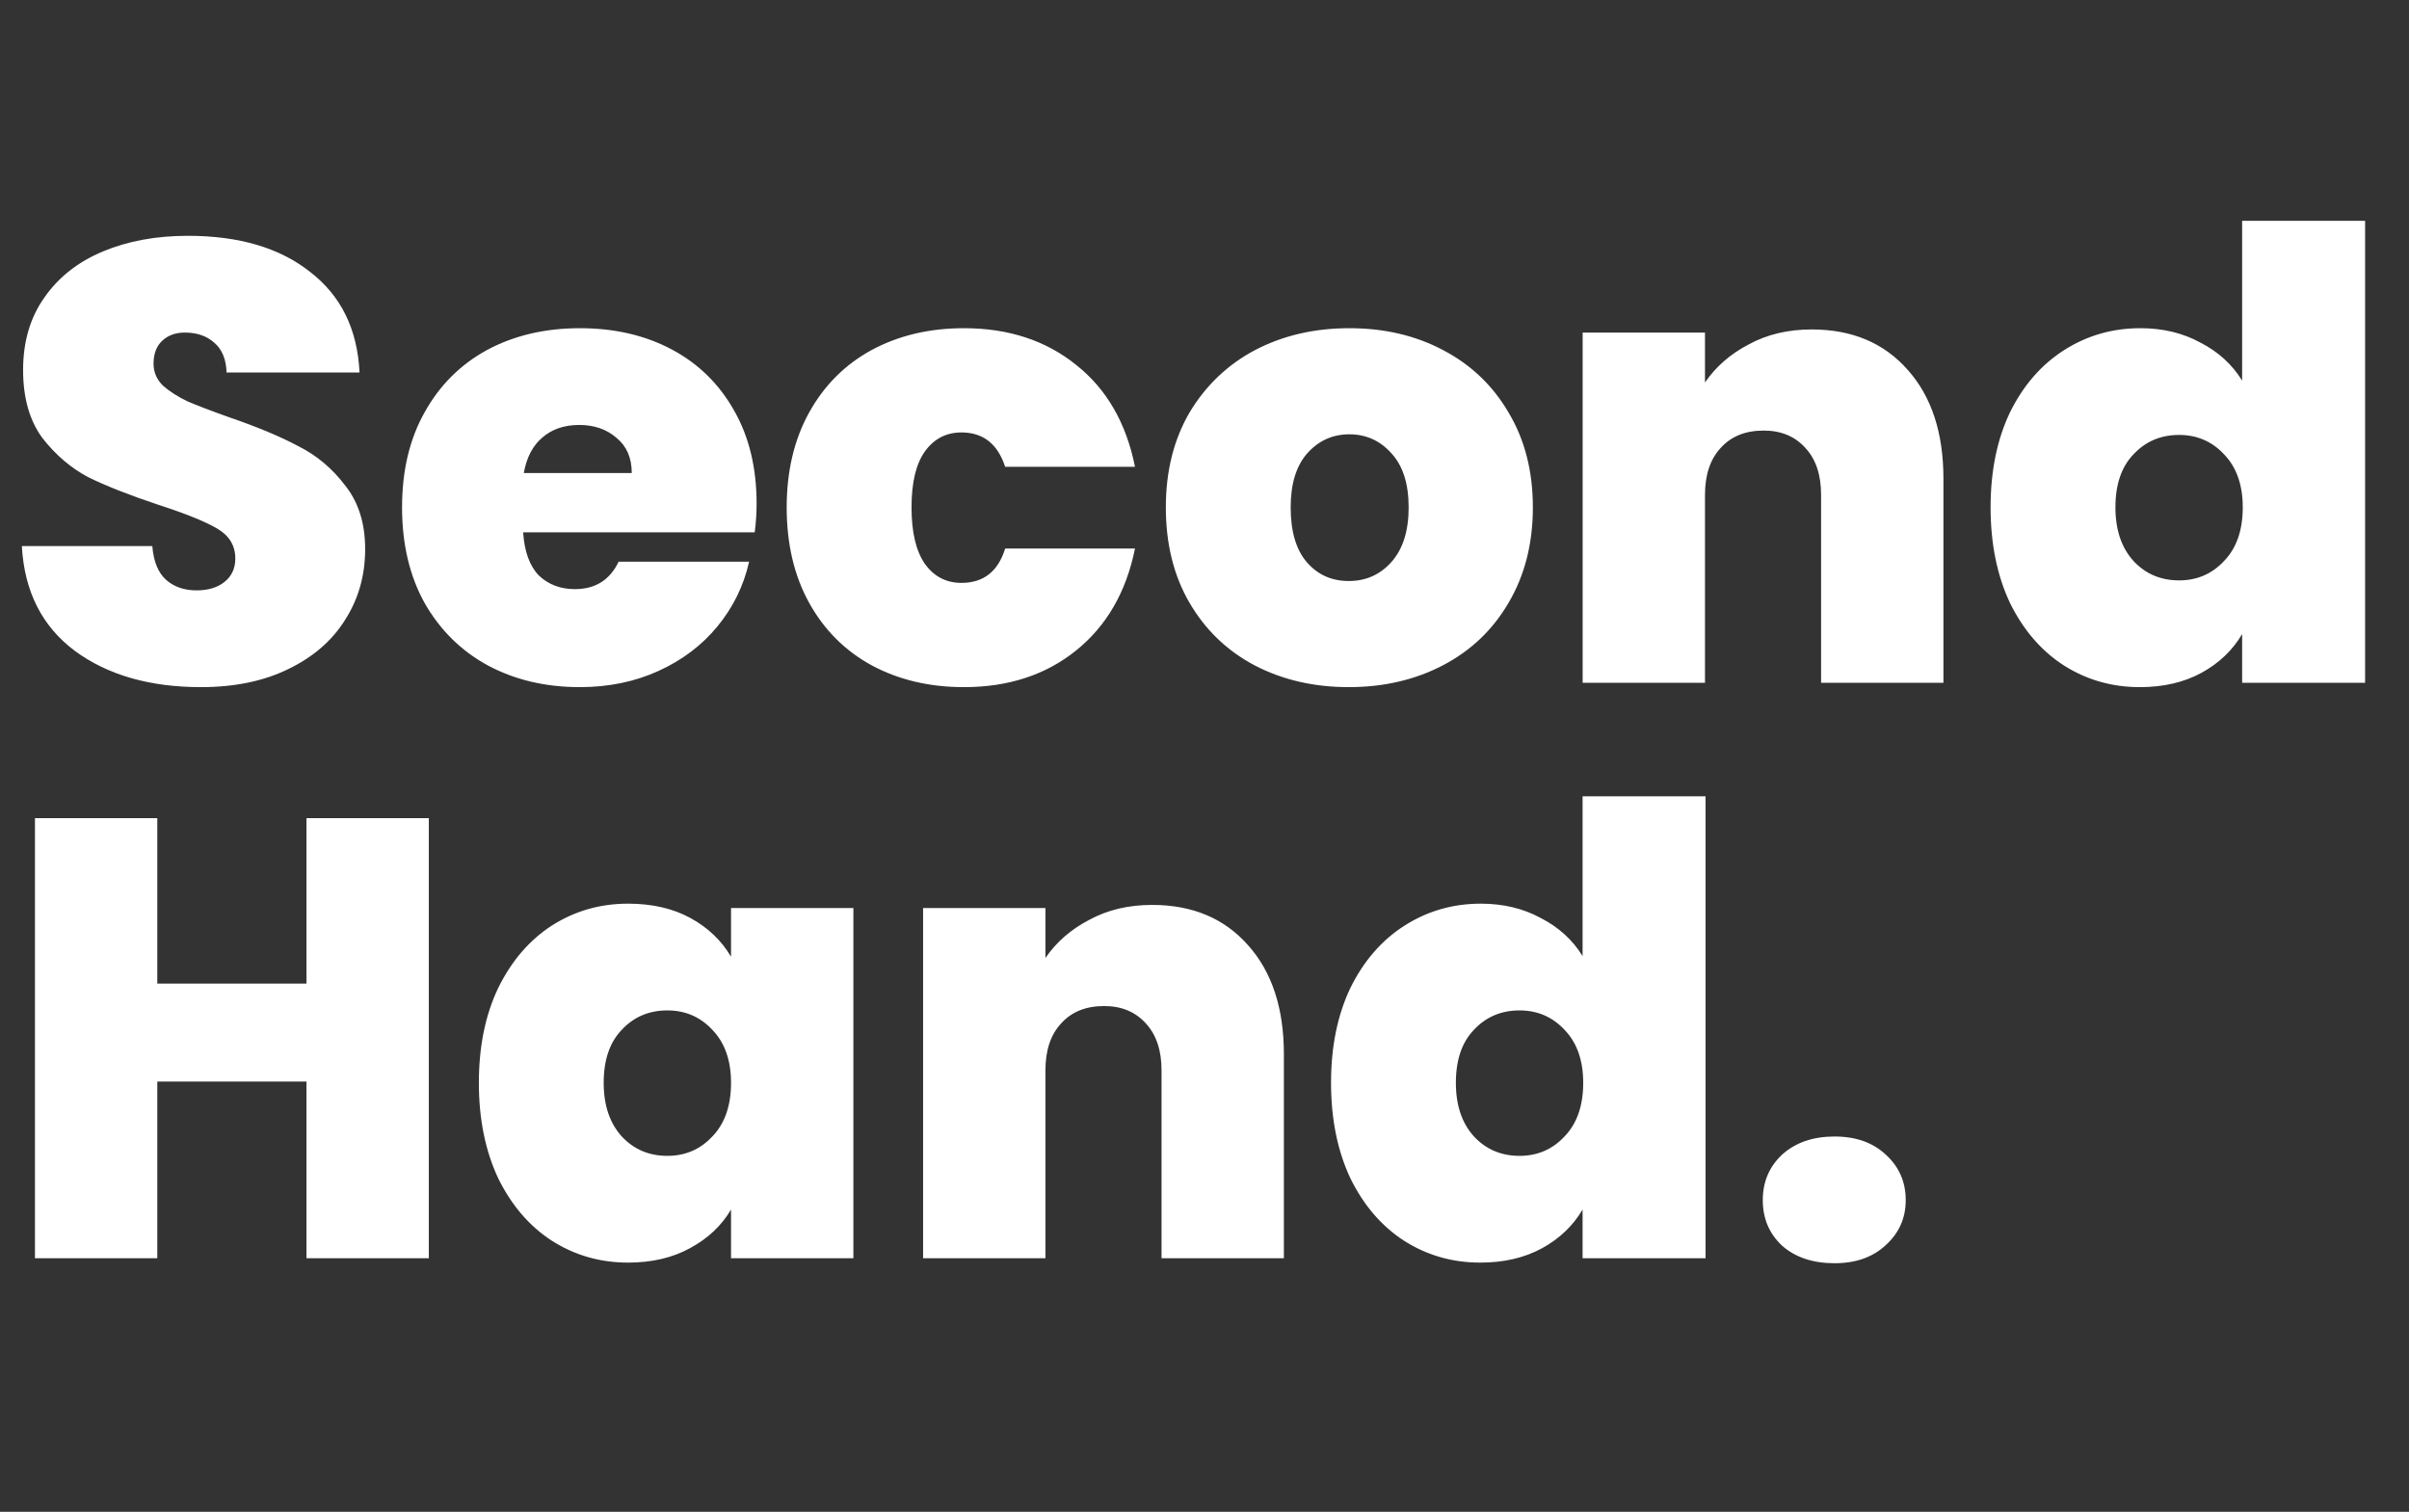 <svg width="247" height="155" viewBox="0 0 247 155" fill="none" xmlns="http://www.w3.org/2000/svg">
<rect x="0" y="0" width="247" height="155" fill="#333333" stroke="none"/>
<path d="M43.968 83.88V129H31.424V110.888H16.128V129H3.584V83.88H16.128V100.84H31.424V83.88H43.968ZM49.099 111.016C49.099 107.304 49.76 104.061 51.083 101.288C52.448 98.515 54.282 96.381 56.587 94.888C58.933 93.395 61.536 92.648 64.394 92.648C66.869 92.648 69.002 93.139 70.794 94.12C72.587 95.101 73.973 96.424 74.954 98.088V93.096H87.499V129H74.954V124.008C73.973 125.672 72.565 126.995 70.731 127.976C68.939 128.957 66.826 129.448 64.394 129.448C61.536 129.448 58.933 128.701 56.587 127.208C54.282 125.715 52.448 123.581 51.083 120.808C49.76 117.992 49.099 114.728 49.099 111.016ZM74.954 111.016C74.954 108.712 74.314 106.899 73.034 105.576C71.797 104.253 70.261 103.592 68.427 103.592C66.549 103.592 64.992 104.253 63.755 105.576C62.517 106.856 61.898 108.669 61.898 111.016C61.898 113.32 62.517 115.155 63.755 116.52C64.992 117.843 66.549 118.504 68.427 118.504C70.261 118.504 71.797 117.843 73.034 116.52C74.314 115.197 74.954 113.363 74.954 111.016ZM118.135 92.776C122.273 92.776 125.559 94.163 127.991 96.936C130.423 99.667 131.639 103.379 131.639 108.072V129H119.095V109.736C119.095 107.688 118.561 106.088 117.495 104.936C116.428 103.741 114.999 103.144 113.207 103.144C111.329 103.144 109.857 103.741 108.791 104.936C107.724 106.088 107.191 107.688 107.191 109.736V129H94.647V93.096H107.191V98.216C108.3 96.595 109.793 95.293 111.671 94.312C113.548 93.288 115.703 92.776 118.135 92.776ZM136.474 111.016C136.474 107.304 137.135 104.061 138.458 101.288C139.823 98.515 141.679 96.381 144.026 94.888C146.372 93.395 148.975 92.648 151.833 92.648C154.138 92.648 156.186 93.139 157.978 94.12C159.812 95.059 161.242 96.36 162.266 98.024V81.64H174.874V129H162.266V124.008C161.284 125.672 159.898 126.995 158.106 127.976C156.314 128.957 154.202 129.448 151.77 129.448C148.911 129.448 146.308 128.701 143.962 127.208C141.658 125.715 139.823 123.581 138.458 120.808C137.135 117.992 136.474 114.728 136.474 111.016ZM162.33 111.016C162.33 108.712 161.69 106.899 160.41 105.576C159.172 104.253 157.636 103.592 155.802 103.592C153.924 103.592 152.367 104.253 151.13 105.576C149.892 106.856 149.274 108.669 149.274 111.016C149.274 113.32 149.892 115.155 151.13 116.52C152.367 117.843 153.924 118.504 155.802 118.504C157.636 118.504 159.172 117.843 160.41 116.52C161.69 115.197 162.33 113.363 162.33 111.016ZM188.102 129.512C185.883 129.512 184.091 128.915 182.726 127.72C181.403 126.483 180.742 124.925 180.742 123.048C180.742 121.171 181.403 119.613 182.726 118.376C184.091 117.139 185.883 116.52 188.102 116.52C190.278 116.52 192.027 117.139 193.35 118.376C194.715 119.613 195.398 121.171 195.398 123.048C195.398 124.883 194.715 126.419 193.35 127.656C192.027 128.893 190.278 129.512 188.102 129.512Z" fill="white"/>
<path d="M20.608 70.448C15.36 70.448 11.051 69.211 7.68 66.736C4.309 64.219 2.496 60.635 2.24 55.984H15.616C15.744 57.563 16.213 58.715 17.024 59.44C17.835 60.165 18.88 60.528 20.16 60.528C21.312 60.528 22.251 60.251 22.976 59.696C23.744 59.099 24.128 58.288 24.128 57.264C24.128 55.941 23.509 54.917 22.272 54.192C21.035 53.467 19.029 52.656 16.256 51.76C13.312 50.779 10.923 49.84 9.088 48.944C7.296 48.005 5.717 46.661 4.352 44.912C3.029 43.12 2.368 40.795 2.368 37.936C2.368 35.035 3.093 32.56 4.544 30.512C5.995 28.421 8 26.843 10.56 25.776C13.12 24.709 16.021 24.176 19.264 24.176C24.512 24.176 28.693 25.413 31.808 27.888C34.965 30.32 36.651 33.755 36.864 38.192H23.232C23.189 36.827 22.763 35.803 21.952 35.12C21.184 34.437 20.181 34.096 18.944 34.096C18.005 34.096 17.237 34.373 16.64 34.928C16.043 35.483 15.744 36.272 15.744 37.296C15.744 38.149 16.064 38.896 16.704 39.536C17.387 40.133 18.219 40.667 19.2 41.136C20.181 41.563 21.632 42.117 23.552 42.8C26.411 43.781 28.757 44.763 30.592 45.744C32.469 46.683 34.069 48.027 35.392 49.776C36.757 51.483 37.44 53.659 37.44 56.304C37.44 58.992 36.757 61.403 35.392 63.536C34.069 65.669 32.128 67.355 29.568 68.592C27.051 69.829 24.064 70.448 20.608 70.448ZM77.576 51.632C77.576 52.613 77.511 53.595 77.383 54.576H53.639C53.767 56.539 54.301 58.011 55.239 58.992C56.221 59.931 57.458 60.4 58.952 60.4C61.042 60.4 62.535 59.461 63.431 57.584H76.808C76.253 60.059 75.165 62.277 73.543 64.24C71.965 66.16 69.96 67.675 67.528 68.784C65.096 69.893 62.407 70.448 59.464 70.448C55.922 70.448 52.765 69.701 49.992 68.208C47.261 66.715 45.106 64.581 43.528 61.808C41.992 59.035 41.224 55.771 41.224 52.016C41.224 48.261 41.992 45.019 43.528 42.288C45.063 39.515 47.197 37.381 49.928 35.888C52.701 34.395 55.88 33.648 59.464 33.648C63.005 33.648 66.141 34.373 68.871 35.824C71.602 37.275 73.736 39.365 75.272 42.096C76.808 44.784 77.576 47.963 77.576 51.632ZM64.775 48.496C64.775 46.96 64.263 45.765 63.239 44.912C62.215 44.016 60.935 43.568 59.4 43.568C57.864 43.568 56.605 43.995 55.623 44.848C54.642 45.659 54.002 46.875 53.703 48.496H64.775ZM80.661 52.016C80.661 48.304 81.429 45.061 82.965 42.288C84.501 39.515 86.634 37.381 89.365 35.888C92.138 34.395 95.296 33.648 98.837 33.648C103.402 33.648 107.242 34.907 110.357 37.424C113.472 39.899 115.477 43.376 116.373 47.856H103.061C102.293 45.509 100.8 44.336 98.581 44.336C97.002 44.336 95.744 44.997 94.805 46.32C93.909 47.6 93.461 49.499 93.461 52.016C93.461 54.533 93.909 56.453 94.805 57.776C95.744 59.099 97.002 59.76 98.581 59.76C100.842 59.76 102.336 58.587 103.061 56.24H116.373C115.477 60.677 113.472 64.155 110.357 66.672C107.242 69.189 103.402 70.448 98.837 70.448C95.296 70.448 92.138 69.701 89.365 68.208C86.634 66.715 84.501 64.581 82.965 61.808C81.429 59.035 80.661 55.771 80.661 52.016ZM138.288 70.448C134.704 70.448 131.483 69.701 128.624 68.208C125.808 66.715 123.589 64.581 121.968 61.808C120.347 59.035 119.536 55.771 119.536 52.016C119.536 48.304 120.347 45.061 121.968 42.288C123.632 39.515 125.872 37.381 128.688 35.888C131.547 34.395 134.768 33.648 138.352 33.648C141.936 33.648 145.136 34.395 147.952 35.888C150.811 37.381 153.051 39.515 154.672 42.288C156.336 45.061 157.168 48.304 157.168 52.016C157.168 55.728 156.336 58.992 154.672 61.808C153.051 64.581 150.811 66.715 147.952 68.208C145.093 69.701 141.872 70.448 138.288 70.448ZM138.288 59.568C140.037 59.568 141.488 58.928 142.64 57.648C143.835 56.325 144.432 54.448 144.432 52.016C144.432 49.584 143.835 47.728 142.64 46.448C141.488 45.168 140.059 44.528 138.352 44.528C136.645 44.528 135.216 45.168 134.064 46.448C132.912 47.728 132.336 49.584 132.336 52.016C132.336 54.491 132.891 56.368 134 57.648C135.109 58.928 136.539 59.568 138.288 59.568ZM185.76 33.776C189.898 33.776 193.184 35.163 195.616 37.936C198.048 40.667 199.264 44.379 199.264 49.072V70H186.72V50.736C186.72 48.688 186.186 47.088 185.12 45.936C184.053 44.741 182.624 44.144 180.832 44.144C178.954 44.144 177.482 44.741 176.416 45.936C175.349 47.088 174.816 48.688 174.816 50.736V70H162.272V34.096H174.816V39.216C175.925 37.595 177.418 36.293 179.296 35.312C181.173 34.288 183.328 33.776 185.76 33.776ZM204.099 52.016C204.099 48.304 204.76 45.061 206.083 42.288C207.448 39.515 209.304 37.381 211.651 35.888C213.997 34.395 216.6 33.648 219.458 33.648C221.763 33.648 223.811 34.139 225.603 35.12C227.437 36.059 228.867 37.36 229.891 39.024V22.64H242.499V70H229.891V65.008C228.909 66.672 227.523 67.995 225.731 68.976C223.939 69.957 221.827 70.448 219.395 70.448C216.536 70.448 213.933 69.701 211.587 68.208C209.283 66.715 207.448 64.581 206.083 61.808C204.76 58.992 204.099 55.728 204.099 52.016ZM229.955 52.016C229.955 49.712 229.315 47.899 228.035 46.576C226.797 45.253 225.261 44.592 223.427 44.592C221.549 44.592 219.992 45.253 218.755 46.576C217.517 47.856 216.899 49.669 216.899 52.016C216.899 54.32 217.517 56.155 218.755 57.52C219.992 58.843 221.549 59.504 223.427 59.504C225.261 59.504 226.797 58.843 228.035 57.52C229.315 56.197 229.955 54.363 229.955 52.016Z" fill="white"/>
</svg>
